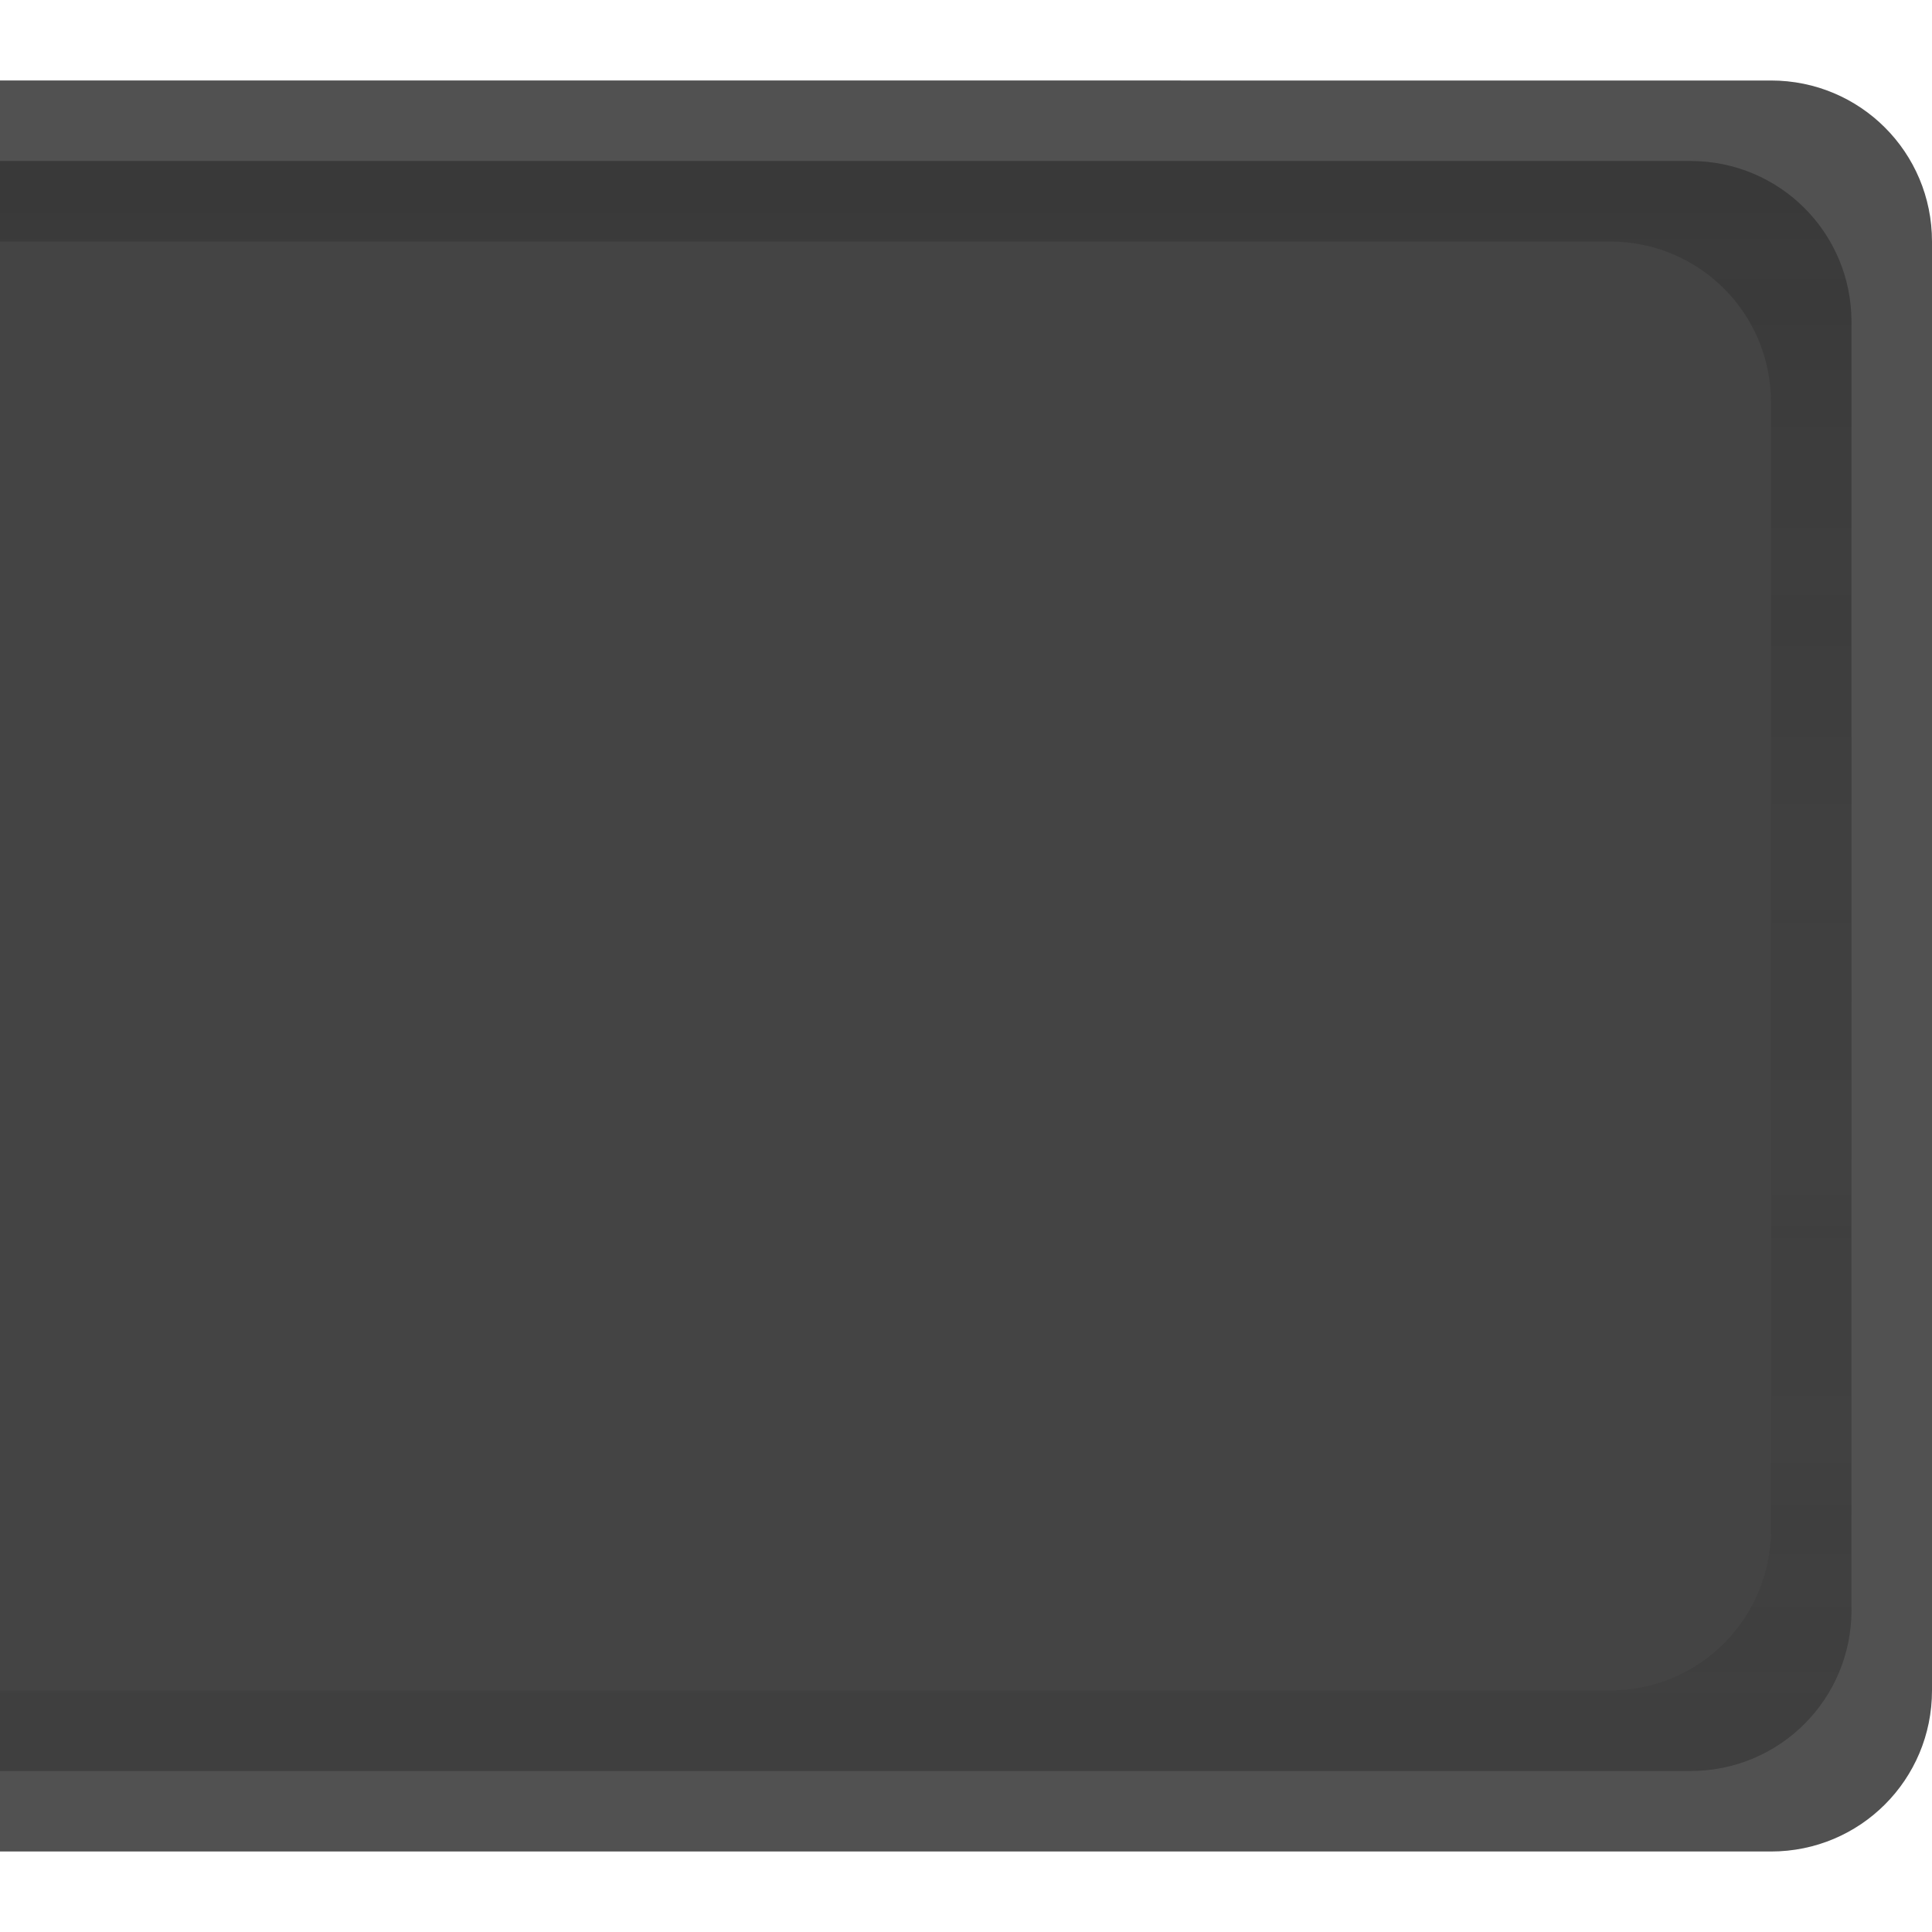 <?xml version="1.0" encoding="UTF-8" standalone="no"?><!-- Created with Inkscape (http://www.inkscape.org/) -->

<svg xmlns:dc="http://purl.org/dc/elements/1.1/" xmlns:cc="http://creativecommons.org/ns#" xmlns:rdf="http://www.w3.org/1999/02/22-rdf-syntax-ns#" xmlns:svg="http://www.w3.org/2000/svg" xmlns:xlink="http://www.w3.org/1999/xlink" xmlns:sodipodi="http://sodipodi.sourceforge.net/DTD/sodipodi-0.dtd" xmlns:inkscape="http://www.inkscape.org/namespaces/inkscape" xmlns="http://www.w3.org/2000/svg" inkscape:export-ydpi="90.000000" inkscape:export-xdpi="90.000000" width="24" height="24" id="svg11300" sodipodi:version="0.32" inkscape:version="0.48.4 r9939" sodipodi:docname="linked-button-right-pressed.svg" inkscape:output_extension="org.inkscape.output.svg.inkscape" version="1.0" style="display:inline;enable-background:new">
    <sodipodi:namedview stroke="#ef2929" fill="#f57900" id="base" pagecolor="#8c8c8c" bordercolor="#ff5e00" borderopacity="1" inkscape:pageopacity="1" inkscape:pageshadow="2" inkscape:zoom="15.328321" inkscape:cx="-3.3974917" inkscape:cy="10.445385" inkscape:current-layer="layer1" showgrid="true" inkscape:grid-bbox="true" inkscape:document-units="px" inkscape:showpageshadow="false" inkscape:window-width="1600" inkscape:window-height="846" inkscape:window-x="0" inkscape:window-y="25" width="400px" height="300px" inkscape:snap-nodes="true" inkscape:snap-bbox="true" gridtolerance="10000" inkscape:object-nodes="true" inkscape:snap-grids="true" showguides="true" inkscape:guide-bbox="true" inkscape:window-maximized="1" inkscape:bbox-nodes="true" inkscape:bbox-paths="false" inkscape:snap-bbox-edge-midpoints="false" inkscape:snap-bbox-midpoints="false" objecttolerance="10000" guidetolerance="10000" borderlayer="true" showborder="true" guidecolor="#ff0b00" guideopacity="1" guidehicolor="#001aff" guidehiopacity="0.498">
        <inkscape:grid type="xygrid" id="grid3123" empspacing="4" visible="true" enabled="true" snapvisiblegridlinesonly="true"/>
    </sodipodi:namedview>
    <defs id="defs3">
        <linearGradient id="linearGradient3991">
            <stop id="stop3993" offset="0" style="stop-color:#000000;stop-opacity:1;"/>
            <stop id="stop3995" offset="1" style="stop-color:#444444;stop-opacity:0"/>
        </linearGradient>
        <linearGradient inkscape:collect="always" xlink:href="#linearGradient3991" id="linearGradient3939" gradientUnits="userSpaceOnUse" x1="24" y1="2" x2="24" y2="22" gradientTransform="matrix(-1,0,0,1,23,276)"/>
        <linearGradient inkscape:collect="always" xlink:href="#linearGradient3991" id="linearGradient3942" gradientUnits="userSpaceOnUse" gradientTransform="matrix(-1,0,0,-1,23,300)" x1="24" y1="2" x2="24" y2="22"/>
    </defs>
    <g style="display:inline" inkscape:groupmode="layer" inkscape:label="Base" id="layer1" transform="translate(0,-276)">
        <path style="fill:#515151;fill-opacity:1;stroke:none" d="m 22,277 c 1.108,0 2,0.892 2,2 l 0,18 c 0,1.108 -0.892,2 -2,2 l -22,0 0,-22 z" id="rect3005" inkscape:connector-curvature="0" sodipodi:nodetypes="ssssccs"/>
        <path style="fill:#444444;fill-opacity:1;stroke:none" d="m 21,278 c 1.108,0 2,0.892 2,2 l 0,16 c 0,1.108 -0.892,2 -2,2 l -21,0 0,-20 z" id="rect3003" inkscape:connector-curvature="0" sodipodi:nodetypes="ssssccs"/>
        <path style="opacity:0.08;fill:url(#linearGradient3942);fill-opacity:1;stroke:none" d="m 21,278 c 1.108,0 2,0.892 2,2 l 0,16 c 0,1.108 -0.892,2 -2,2 l -21,0 0,-1 20,0 c 1.108,0 2,-0.892 2,-2 l 0,-14 c 0,-1.108 -0.892,-2 -2,-2 l -20,0 0,-1 z" id="path3999" inkscape:connector-curvature="0" sodipodi:nodetypes="ssssccssssccs"/>
        <path style="opacity:0.16;fill:url(#linearGradient3939);fill-opacity:1;stroke:none" d="m 21,278 c 1.108,0 2,0.892 2,2 l 0,16 c 0,1.108 -0.892,2 -2,2 l -21,0 0,-1 20,0 c 1.108,0 2,-0.892 2,-2 l 0,-14 c 0,-1.108 -0.892,-2 -2,-2 l -20,0 0,-1 z" id="rect3986" inkscape:connector-curvature="0" sodipodi:nodetypes="ssssccssssccs"/>
    </g>
</svg>
